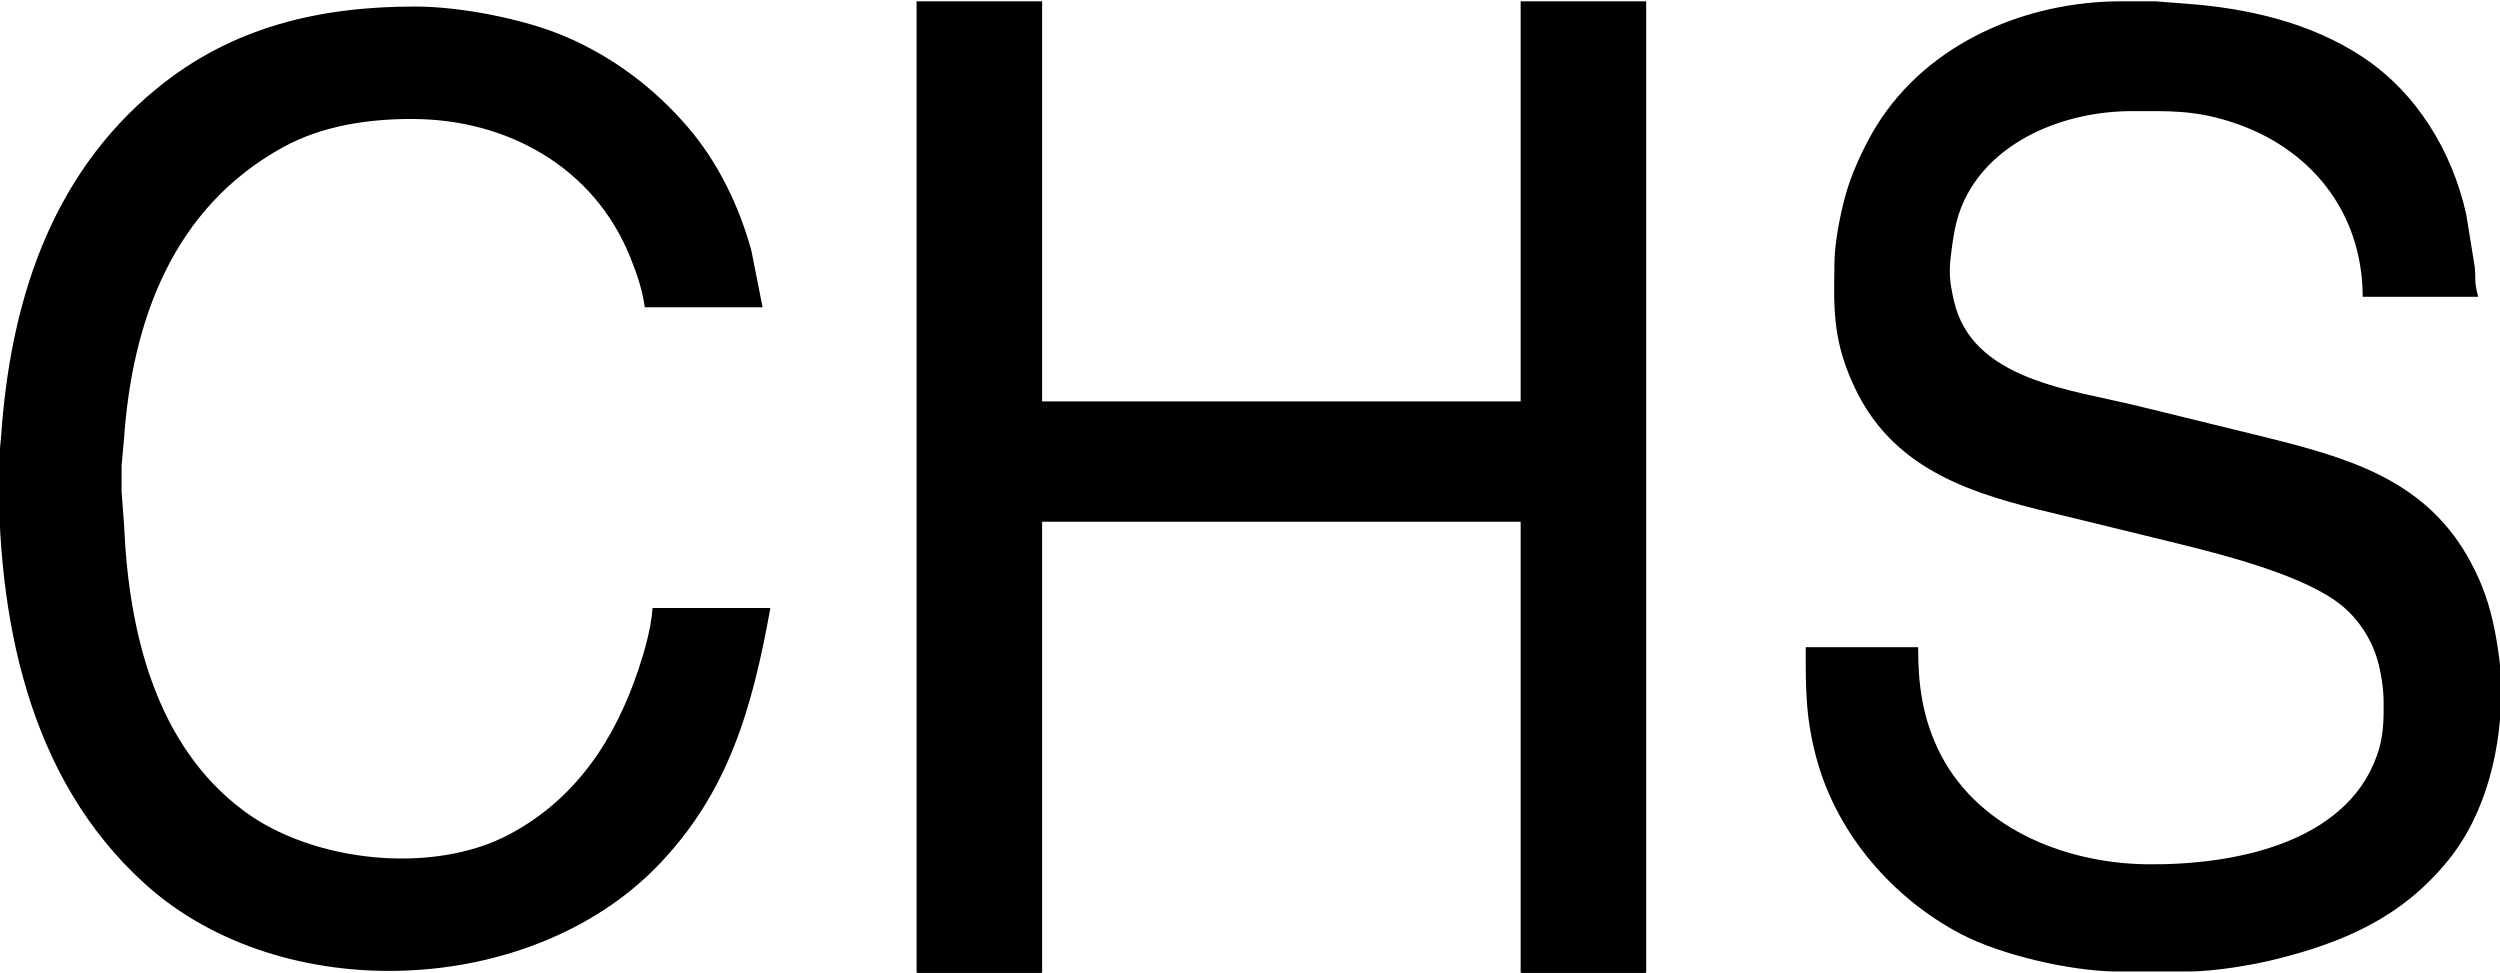 <?xml version="1.0" encoding="UTF-8" standalone="no"?>
<svg 
     width="956" 
	 height="372"
     viewBox="0 0 956 372">
  <path id="Selection"
        fill="#000000" stroke="black" stroke-width="1"
        d="M 351.00,1.00
           C 351.00,1.00 351.00,372.00 351.00,372.00
             351.00,372.00 398.00,372.00 398.00,372.00
             398.00,372.00 398.00,199.00 398.00,199.00
             398.00,199.00 582.00,199.00 582.00,199.00
             582.00,199.00 582.00,372.00 582.00,372.00
             582.00,372.00 629.00,372.00 629.00,372.00
             629.00,372.00 629.00,1.00 629.00,1.00
             629.00,1.00 582.00,1.00 582.00,1.00
             582.00,1.00 582.00,154.00 582.00,154.00
             582.00,154.00 398.00,154.00 398.00,154.00
             398.00,154.00 398.00,1.00 398.00,1.00
             398.00,1.00 351.00,1.00 351.00,1.00 Z
           M 733.00,248.00
           C 733.00,248.00 691.00,248.00 691.00,248.00
             691.00,263.98 690.98,275.24 695.43,291.00
             703.35,319.08 724.30,343.16 750.00,356.68
             765.30,364.73 791.70,370.79 809.00,371.00
             809.00,371.00 837.00,371.00 837.00,371.00
             846.40,370.99 860.80,368.66 870.00,366.37
             896.09,359.88 917.98,350.43 935.54,329.00
             950.56,310.67 956.27,285.27 956.00,262.00
             955.90,253.79 953.84,240.93 951.57,233.00
             949.52,225.79 946.85,219.51 943.13,213.00
             926.15,183.32 896.63,175.29 866.00,167.63
             866.00,167.63 818.00,155.87 818.00,155.87
             792.29,149.45 753.67,146.12 746.66,115.00
             744.90,107.16 744.69,103.90 745.72,96.00
             746.77,87.93 747.92,81.31 751.90,74.00
             763.88,51.99 791.04,42.04 815.00,42.00
             829.36,41.98 838.86,41.55 853.00,46.03
             883.64,55.73 903.71,80.53 904.00,113.00
             904.00,113.00 947.00,113.00 947.00,113.00
             945.57,107.10 946.33,107.21 945.83,102.00
             945.83,102.00 942.58,82.00 942.58,82.00
             937.22,58.05 923.73,35.70 903.00,22.08
             883.19,9.06 859.35,3.62 836.00,1.91
             836.00,1.91 824.00,1.00 824.00,1.00
             824.00,1.00 811.00,1.00 811.00,1.00
             774.89,1.06 737.86,16.72 718.23,48.00
             713.96,54.81 709.46,64.33 707.03,72.00
             704.64,79.52 702.10,92.17 702.00,100.00
             701.85,113.00 701.27,123.31 705.04,136.00
             706.92,142.33 710.03,149.36 713.46,155.00
             730.29,182.63 760.85,189.97 790.00,196.88
             790.00,196.88 834.00,207.63 834.00,207.63
             851.76,212.07 882.11,219.80 896.00,231.33
             902.44,236.67 907.17,243.98 909.56,252.00
             910.95,256.67 911.94,263.12 912.00,268.00
             912.08,275.38 911.96,281.91 909.45,289.00
             897.24,323.53 853.12,331.37 821.00,331.00
             788.89,330.62 754.43,316.62 740.31,286.00
             734.59,273.60 733.00,261.49 733.00,248.00 Z
           M 294.00,233.00
           C 294.00,233.00 250.00,233.00 250.00,233.00
             249.38,240.61 247.08,248.76 244.67,256.00
             235.70,282.91 220.67,305.87 195.00,319.51
             165.52,335.18 119.55,330.25 93.00,310.52
             58.82,285.13 48.71,241.26 46.96,201.00
             46.96,201.00 46.00,188.00 46.00,188.00
             46.00,188.00 46.00,178.00 46.00,178.00
             46.00,178.00 46.91,168.00 46.91,168.00
             50.04,122.47 65.67,79.13 108.00,55.86
             123.16,47.53 140.93,44.92 158.00,45.00
             194.27,45.17 227.43,63.53 241.40,98.00
             243.88,104.13 246.07,110.43 247.00,117.00
             247.00,117.00 291.00,117.00 291.00,117.00
             291.00,117.00 286.85,96.00 286.85,96.00
             282.20,79.02 274.20,62.42 262.70,49.00
             249.88,34.04 234.11,22.17 216.00,14.43
             200.28,7.71 176.10,3.03 159.00,3.00
             122.43,2.94 88.85,10.72 60.00,34.46
             19.39,67.89 4.37,116.49 0.91,167.00
             0.91,167.00 0.00,177.00 0.00,177.00
             -0.68,235.27 10.68,297.04 56.00,337.83
             107.94,384.58 202.23,380.95 250.91,330.96
             278.29,302.85 287.21,270.25 294.00,233.00 Z" />
</svg>
